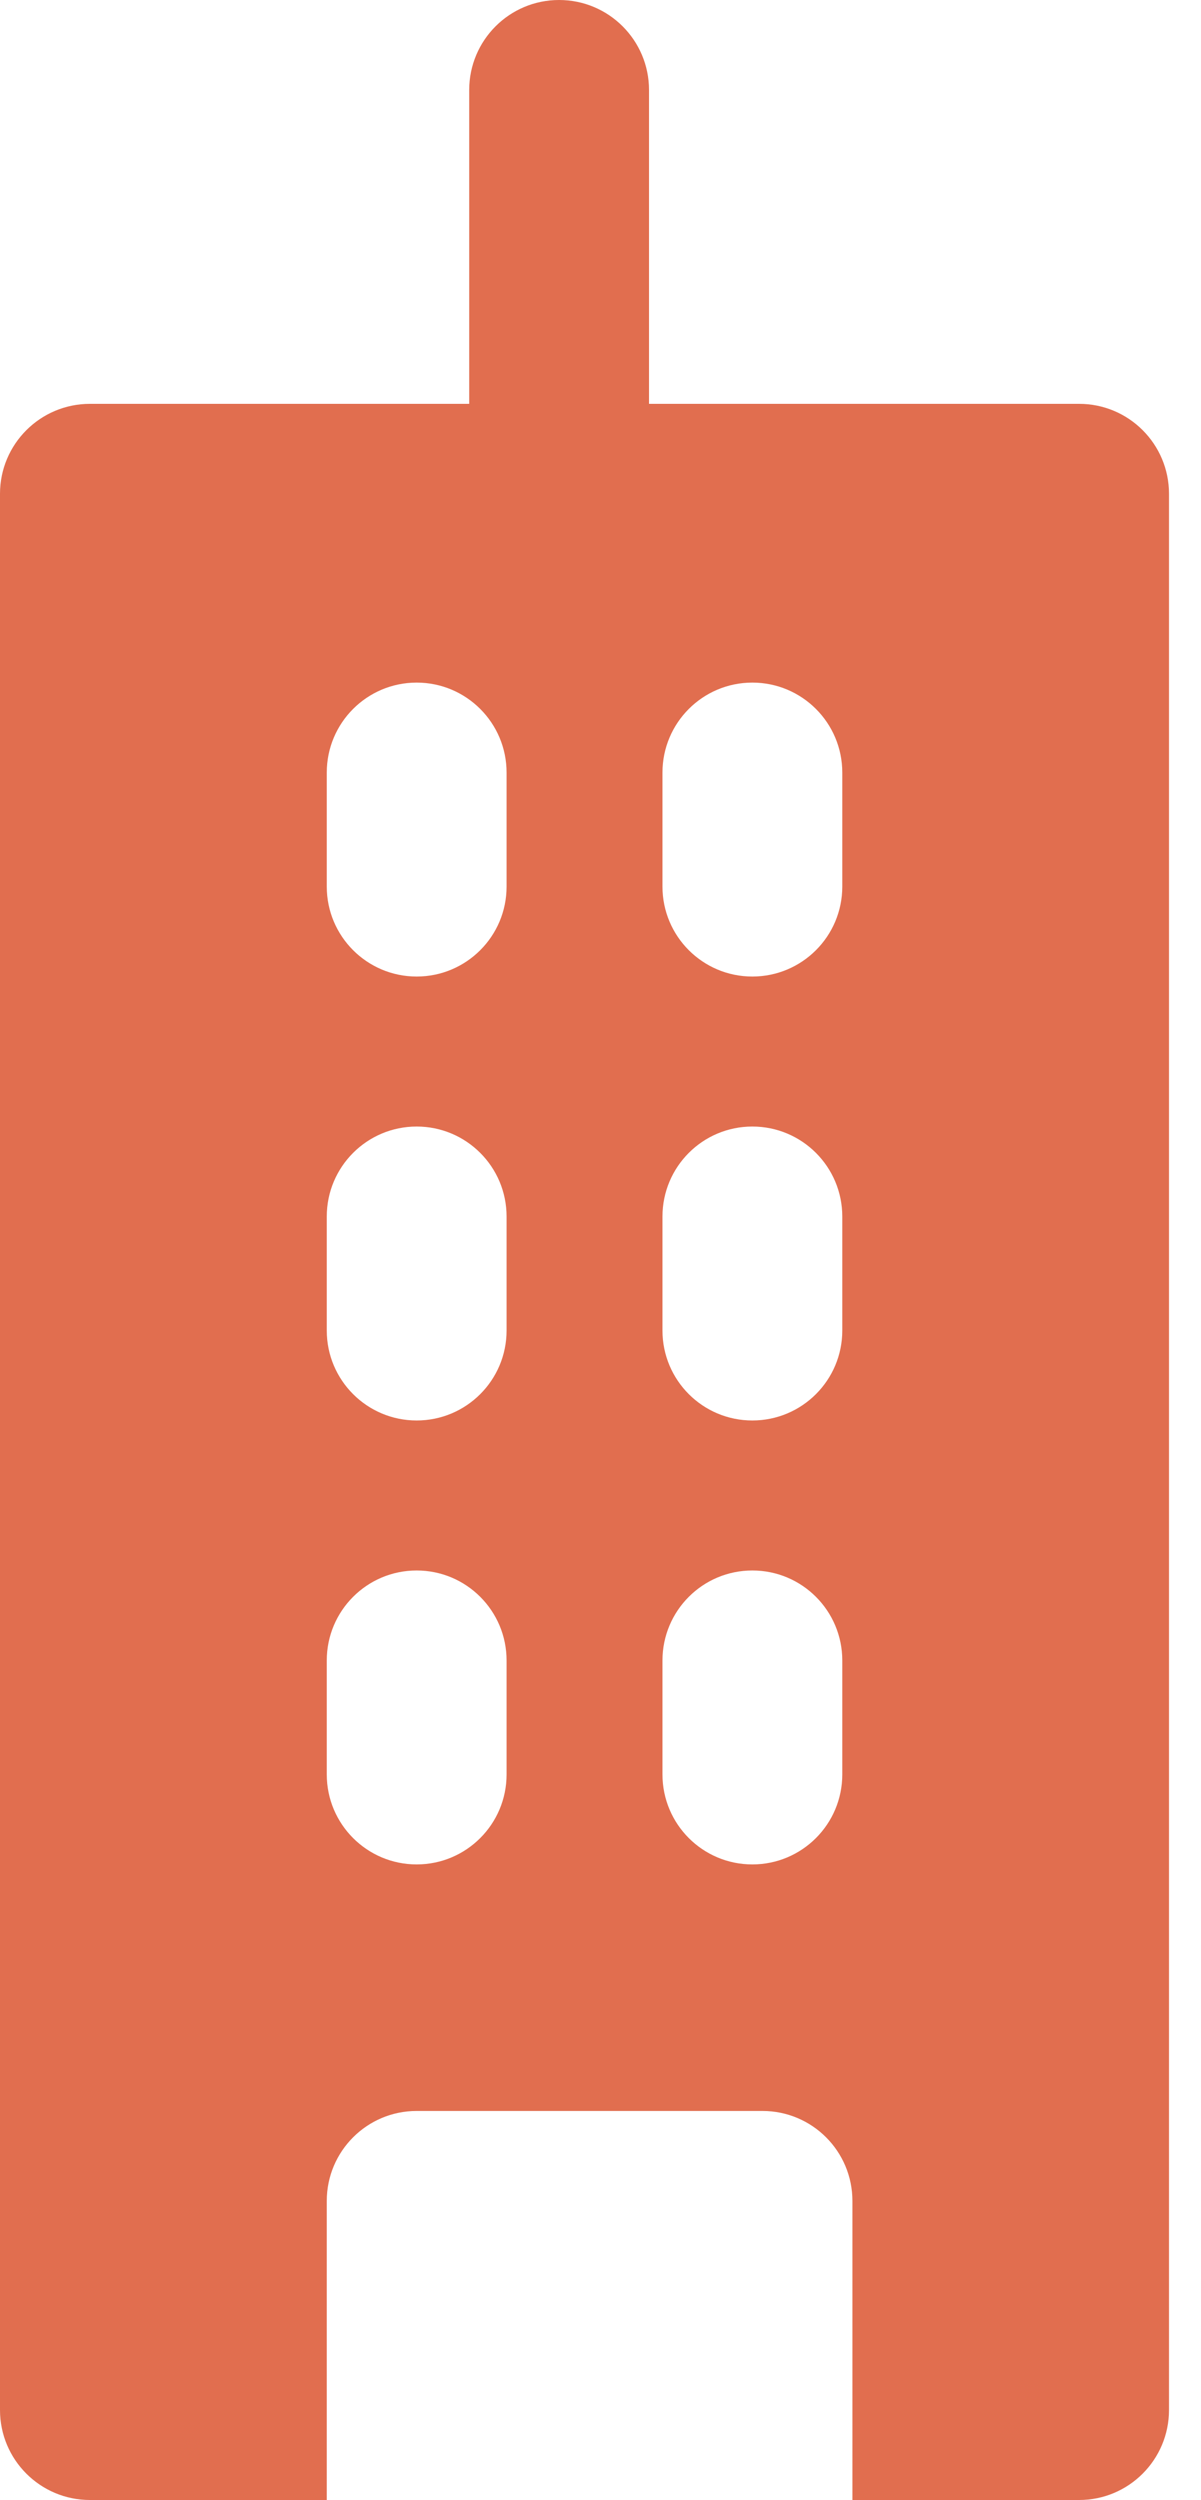 <svg width="25" height="52" viewBox="0 0 25 52" fill="none" xmlns="http://www.w3.org/2000/svg">
<path d="M22.463 8.4H13.51V1.872C13.51 0.838 12.672 0 11.638 0C10.604 0 9.767 0.838 9.767 1.872V8.4H1.872C0.838 8.4 0 9.238 0 10.271V50.128C0 51.162 0.838 52 1.872 52H6.802V45.78C6.802 44.746 7.64 43.908 8.673 43.908H15.872C16.906 43.908 17.744 44.746 17.744 45.78V52H22.463C23.496 52 24.334 51.162 24.334 50.128V10.271C24.334 9.238 23.497 8.4 22.463 8.4ZM10.545 36.908C10.545 37.942 9.707 38.78 8.673 38.78C7.64 38.78 6.802 37.942 6.802 36.908V34.538C6.802 33.504 7.64 32.666 8.673 32.666C9.707 32.666 10.545 33.504 10.545 34.538V36.908ZM10.545 27.675C10.545 28.708 9.707 29.546 8.673 29.546C7.64 29.546 6.802 28.708 6.802 27.675V25.304C6.802 24.27 7.64 23.432 8.673 23.432C9.707 23.432 10.545 24.27 10.545 25.304V27.675ZM10.545 18.441C10.545 19.474 9.707 20.312 8.673 20.312C7.64 20.312 6.802 19.474 6.802 18.441V16.07C6.802 15.036 7.64 14.198 8.673 14.198C9.707 14.198 10.545 15.036 10.545 16.07V18.441ZM17.533 36.908C17.533 37.942 16.695 38.78 15.661 38.78C14.627 38.78 13.79 37.942 13.79 36.908V34.538C13.79 33.504 14.627 32.666 15.661 32.666C16.695 32.666 17.533 33.504 17.533 34.538V36.908ZM17.533 27.675C17.533 28.708 16.695 29.546 15.661 29.546C14.627 29.546 13.79 28.708 13.79 27.675V25.304C13.79 24.27 14.627 23.432 15.661 23.432C16.695 23.432 17.533 24.27 17.533 25.304V27.675ZM17.533 18.441C17.533 19.474 16.695 20.312 15.661 20.312C14.627 20.312 13.79 19.474 13.79 18.441V16.07C13.79 15.036 14.627 14.198 15.661 14.198C16.695 14.198 17.533 15.036 17.533 16.07V18.441Z" fill="#E16E4F"/>
</svg>
